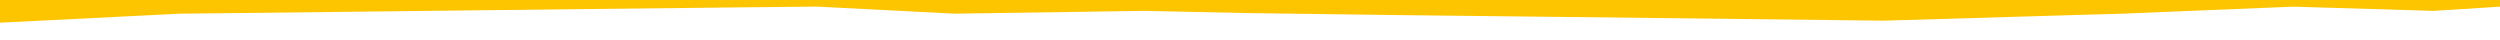 <svg xmlns="http://www.w3.org/2000/svg" fill="none" preserveAspectRatio="none" viewBox="0 0 375 6"><path fill="#FDC500" d="M0 0h375v1l-10 .63L344 1l-16 .65-9.8.41-6.2.17-29.5.87-49-.57-23.25-.26L187 1.96l-15.368-.33-28.482.42L122.5.99l-10 .1-24 .26-35.5.41-26 .29L0 3.4V0Z"/></svg>
